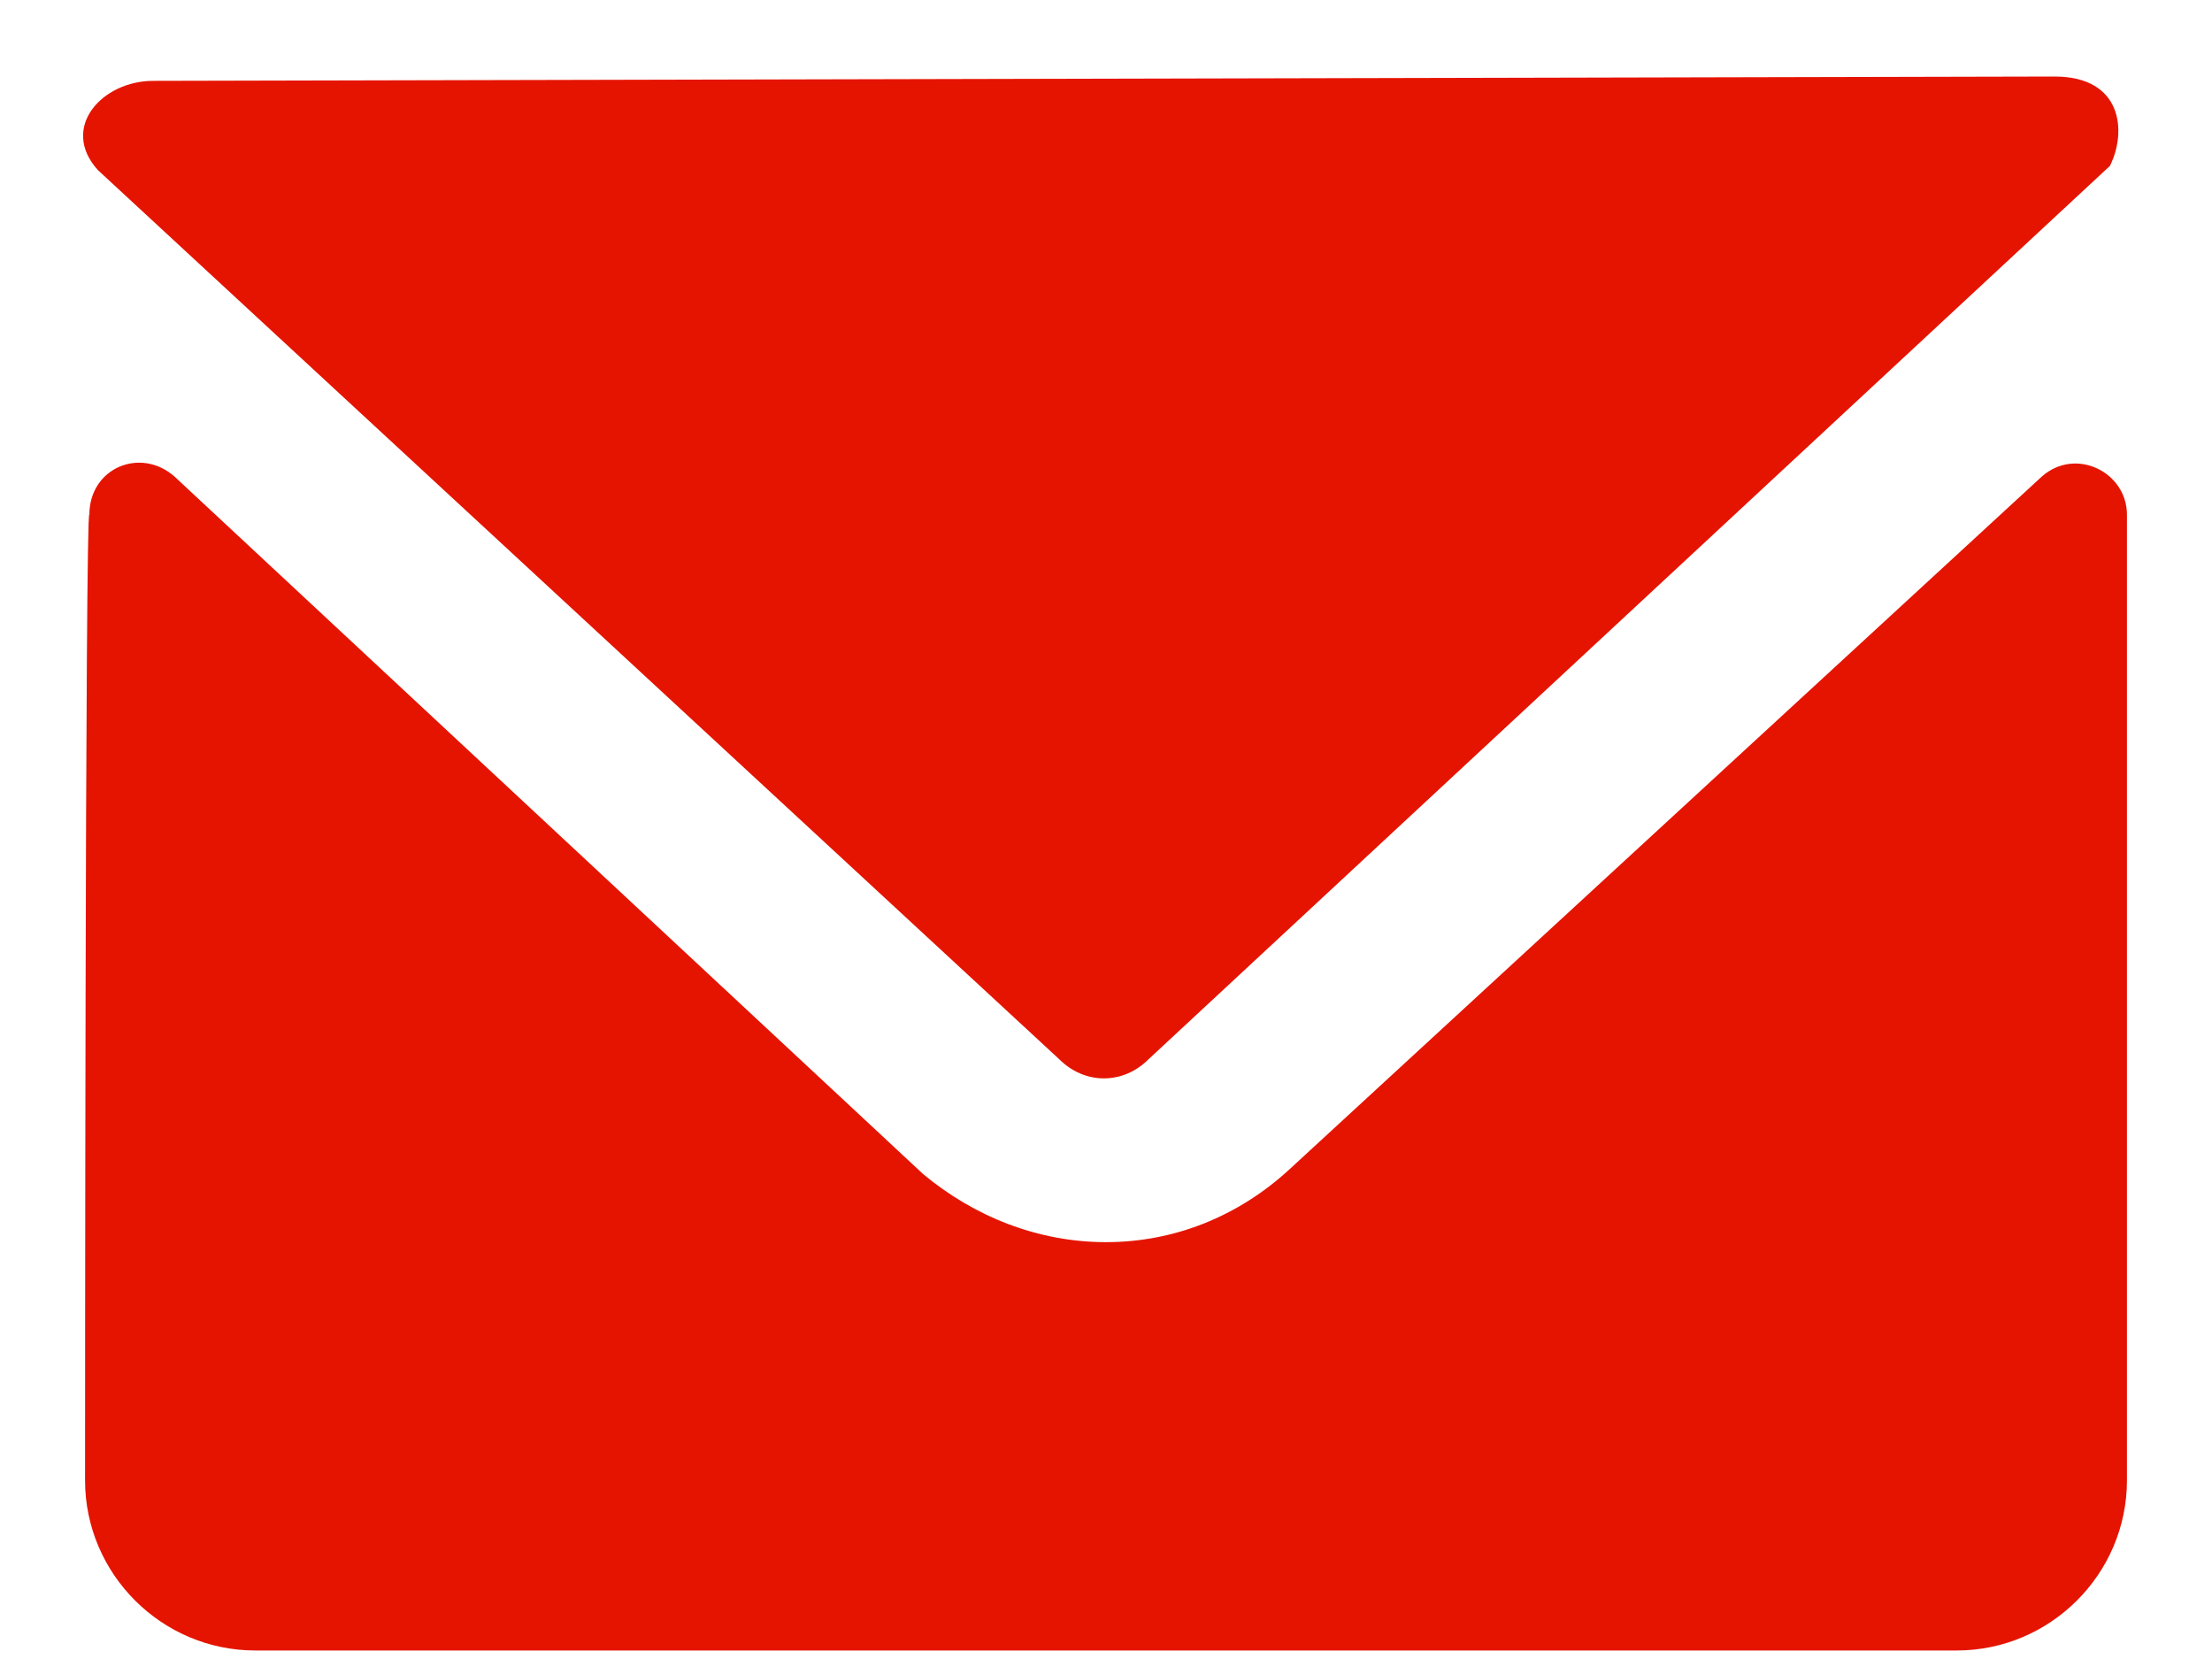 <?xml version="1.0" encoding="UTF-8"?>
<svg width="20px" height="15px" viewBox="0 0 20 15" version="1.1" xmlns="http://www.w3.org/2000/svg" xmlns:xlink="http://www.w3.org/1999/xlink">
    <!-- Generator: Sketch 61 (89581) - https://sketch.com -->
    <title>email</title>
    <desc>Created with Sketch.</desc>
    <g id="EXPAND" stroke="none" stroke-width="1" fill="none" fill-rule="evenodd">
        <g id="切图-Home" transform="translate(-158, -246)" fill-rule="nonzero">
            <g id="email" transform="translate(158, 244)">
                <rect id="矩形" fill="#000000" opacity="0" x="0" y="0" width="20" height="20"></rect>
                <path d="M9.577,11.577 C9.808,11.808 10.154,11.808 10.385,11.577 L19.077,3.5 C19.231,3.192 19.192,2.692 18.577,2.692 L1.385,2.731 C0.923,2.731 0.538,3.154 0.885,3.538 L9.577,11.577 Z M19.231,6.654 C19.231,6.269 18.769,6.038 18.462,6.308 L11.654,12.577 C11.192,13 10.615,13.231 10,13.231 C9.385,13.231 8.808,13 8.346,12.615 L1.577,6.308 C1.269,6.038 0.808,6.231 0.808,6.654 C0.769,6.538 0.769,15.385 0.769,15.385 C0.769,16.231 1.462,16.923 2.308,16.923 L17.692,16.923 C18.538,16.923 19.231,16.231 19.231,15.385 L19.231,6.654 Z" id="形状" fill="#E51400"></path>
            </g>
        </g>
    </g>
</svg>